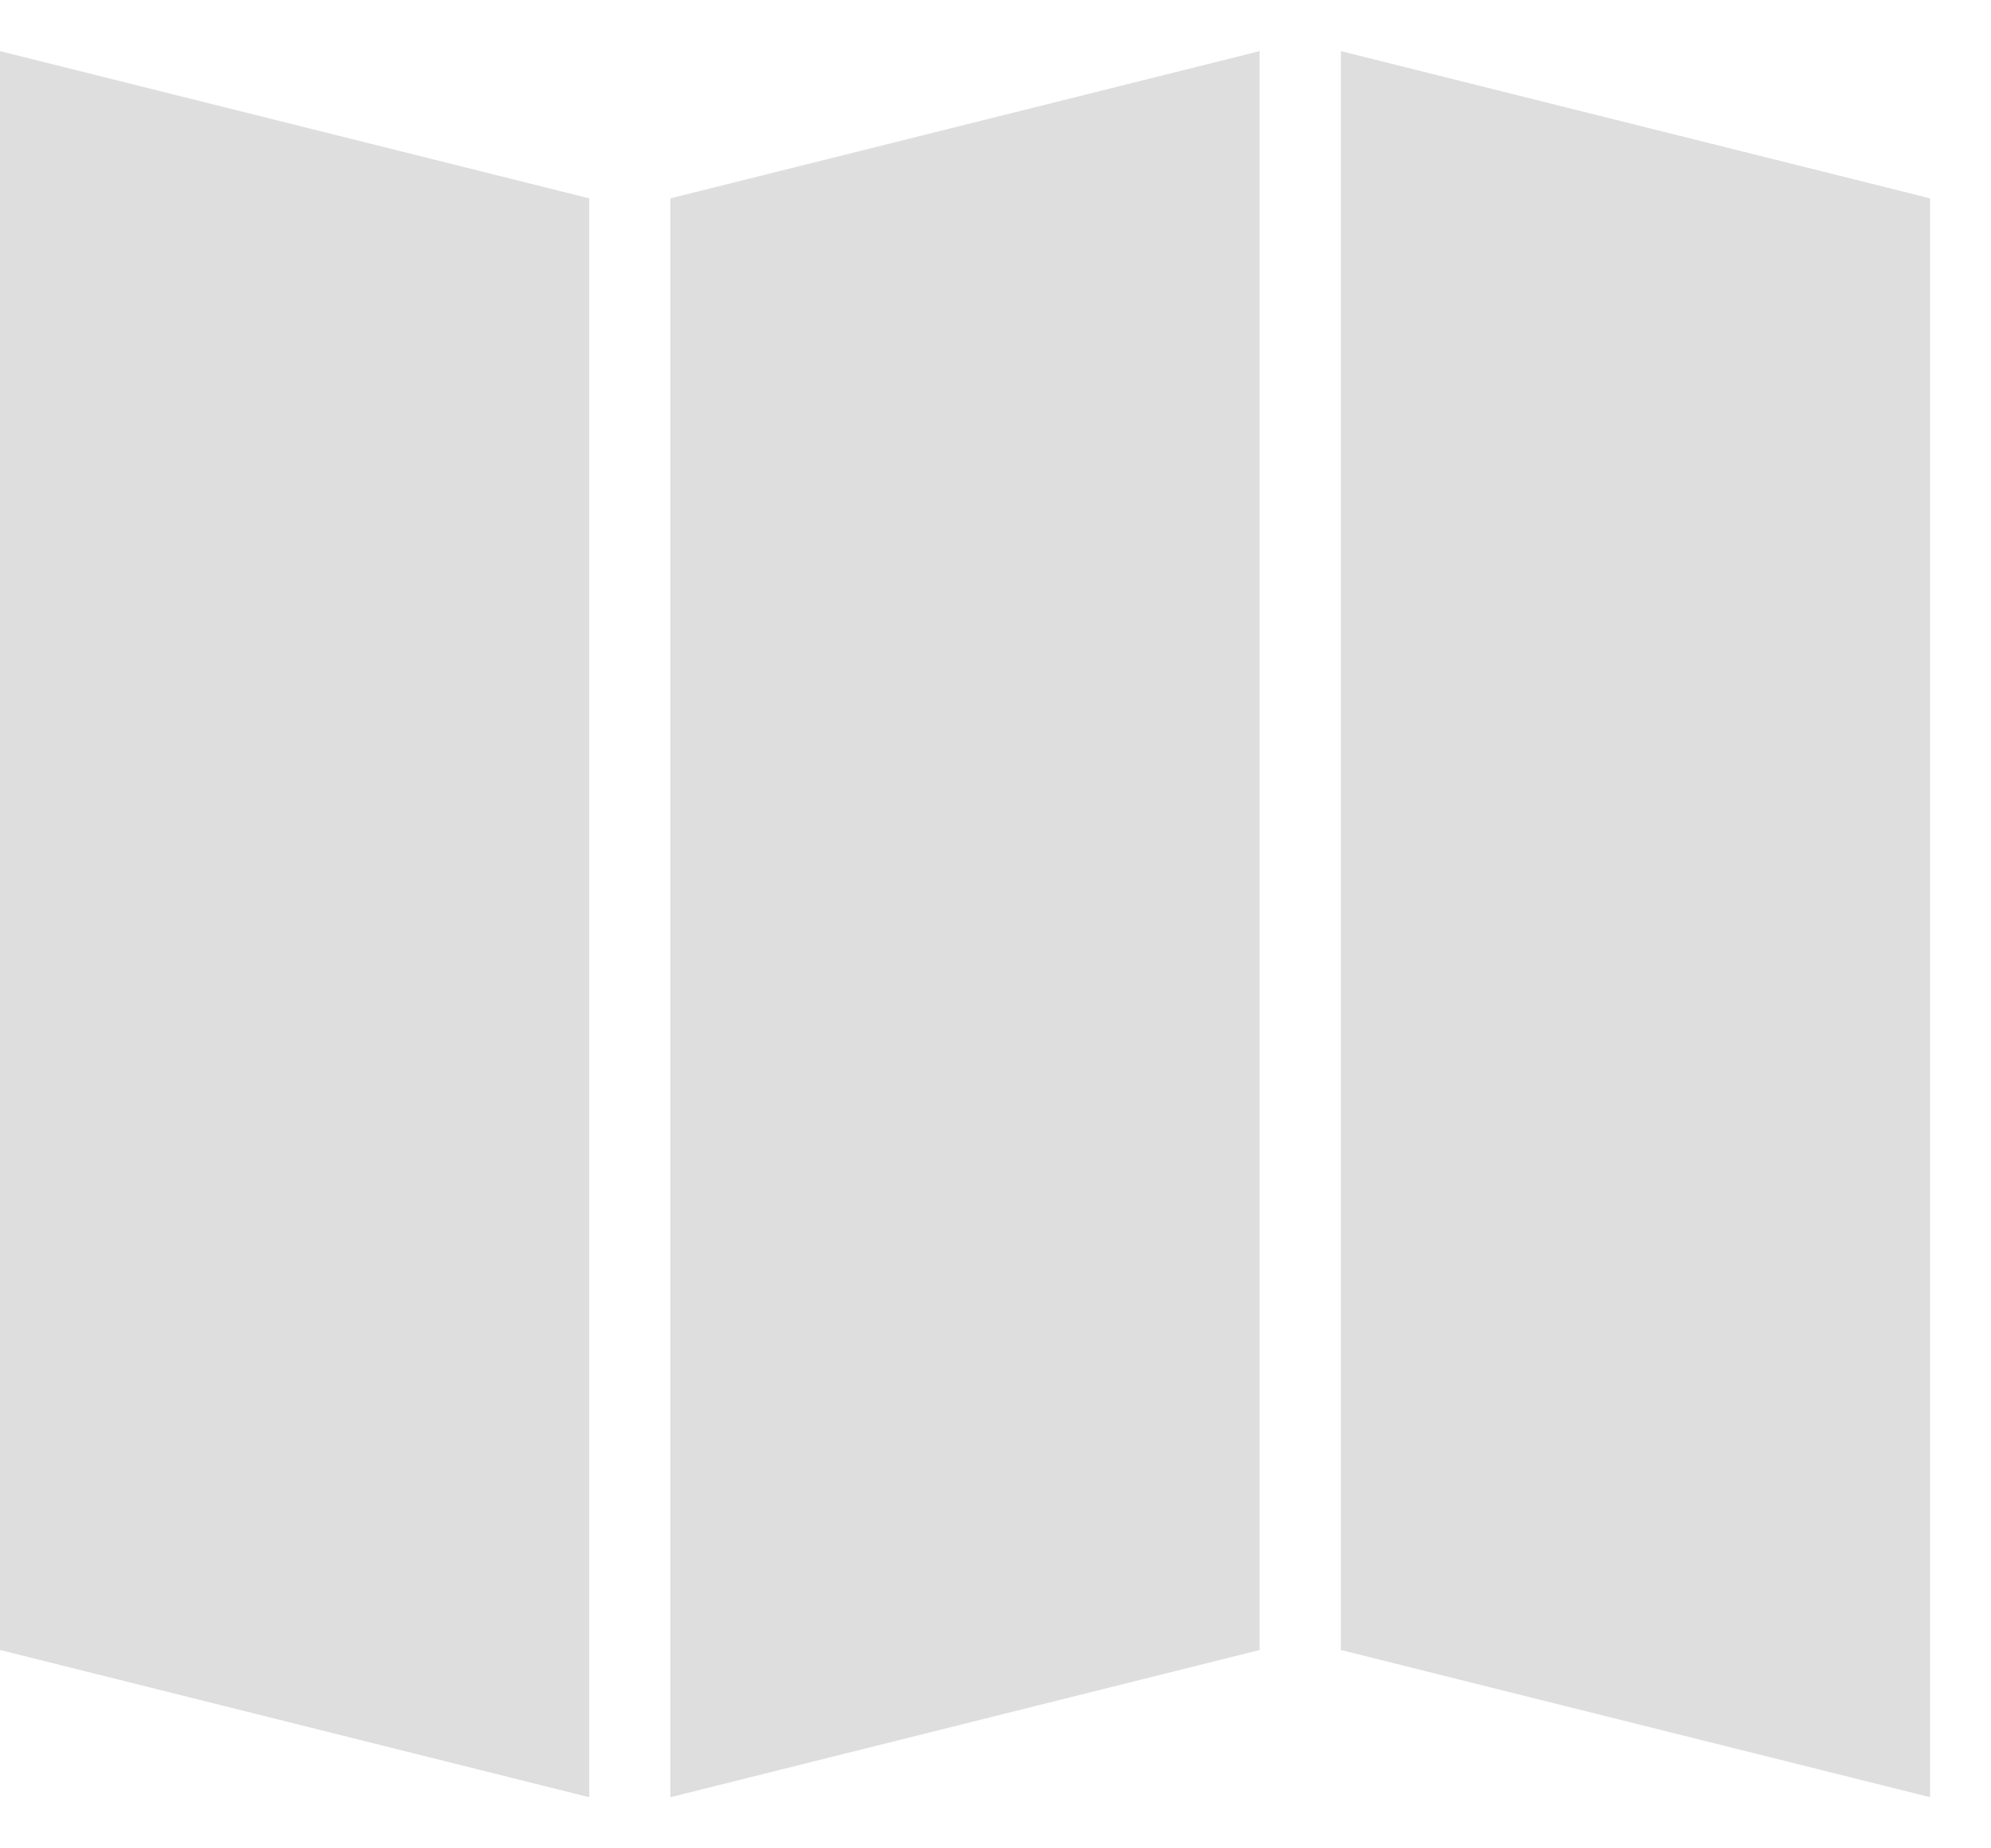 <svg width="28" height="26" viewBox="0 0 28 26" fill="none" xmlns="http://www.w3.org/2000/svg">
<path d="M7.286 3.571L1 2V22.429L7.286 24V3.571Z" fill="#DEDEDE" stroke="#DEDEDE" stroke-width="2"/>
<path d="M26.143 3.571L19.857 2V22.429L26.143 24V3.571Z" fill="#DEDEDE" stroke="#DEDEDE" stroke-width="2"/>
<path d="M16.714 2L10.428 3.571V24L16.714 22.429V2Z" fill="#DEDEDE" stroke="#DEDEDE" stroke-width="2"/>
</svg>
